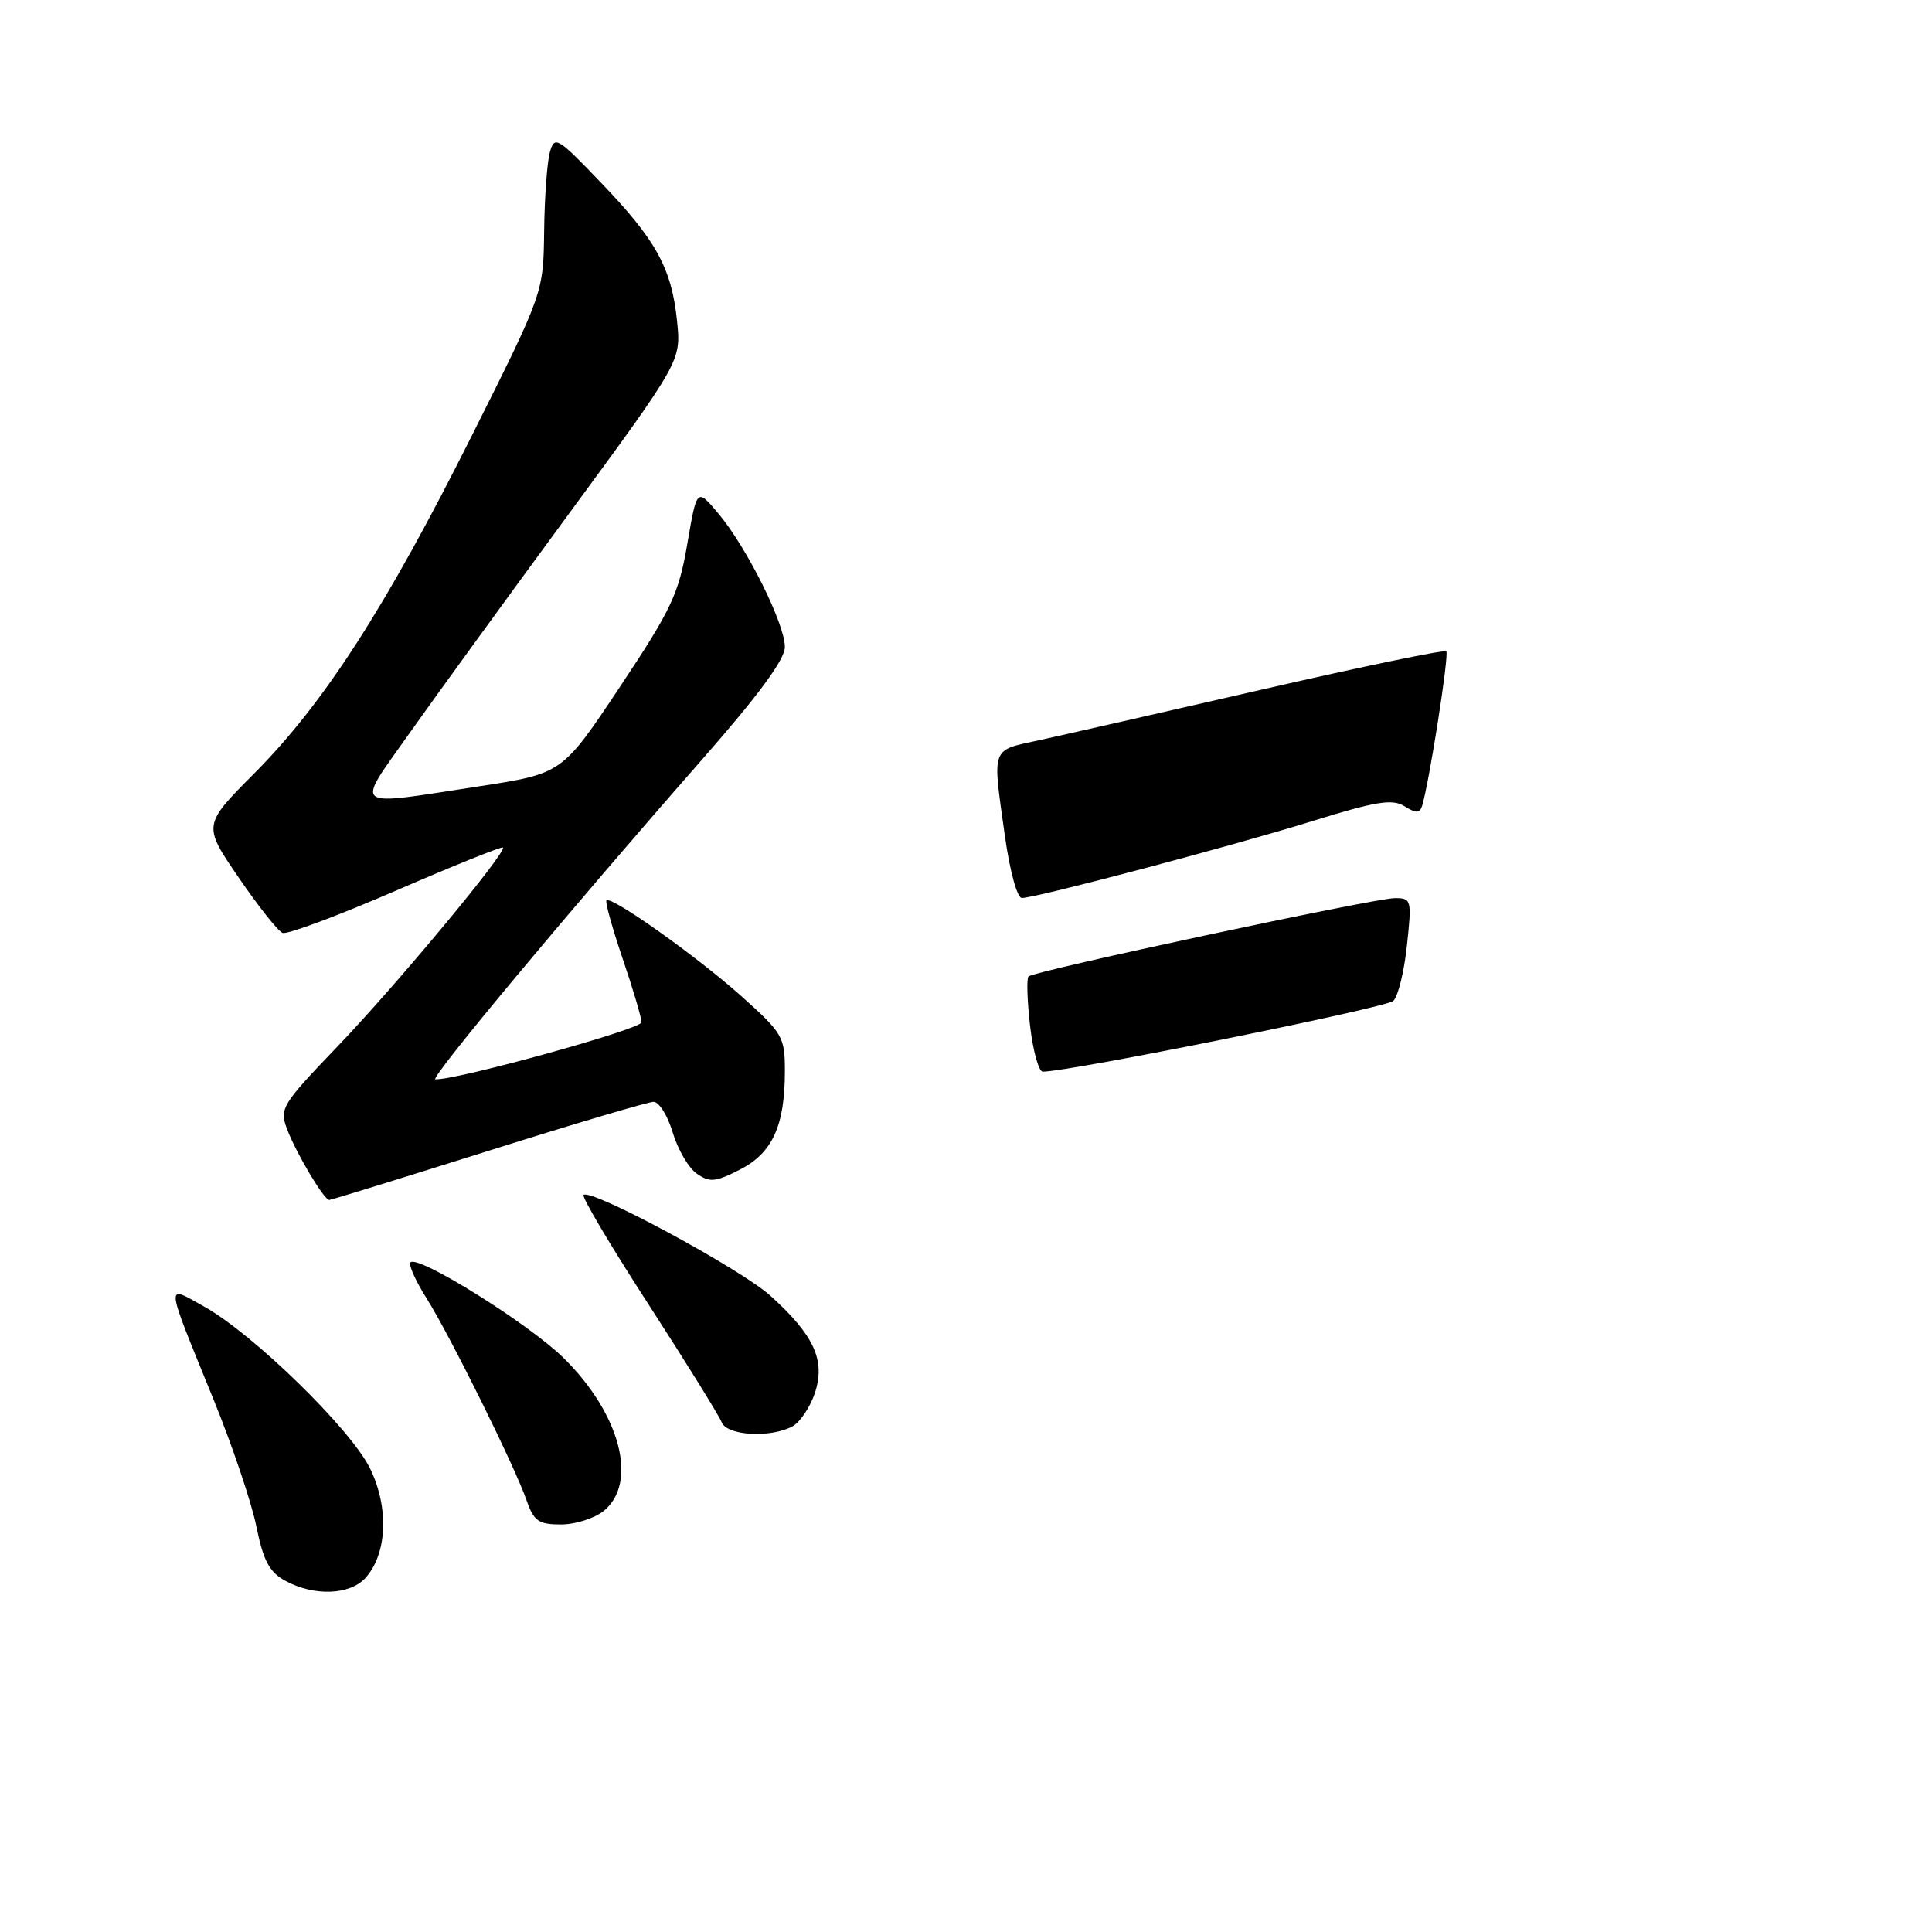<?xml version="1.0" encoding="UTF-8" standalone="no"?>
<!DOCTYPE svg PUBLIC "-//W3C//DTD SVG 1.1//EN" "http://www.w3.org/Graphics/SVG/1.1/DTD/svg11.dtd" >
<svg xmlns="http://www.w3.org/2000/svg" xmlns:xlink="http://www.w3.org/1999/xlink" version="1.1" viewBox="0 0 256 256">
 <g >
 <path fill="currentColor"
d=" M 48.43 209.08 C 51.30 205.90 51.57 199.80 49.05 194.61 C 46.54 189.42 33.54 176.73 27.00 173.10 C 21.87 170.24 21.79 169.46 28.32 185.50 C 30.78 191.55 33.33 199.09 33.97 202.26 C 34.90 206.83 35.69 208.31 37.82 209.47 C 41.63 211.54 46.36 211.36 48.43 209.08 Z  M 79.99 200.21 C 84.59 196.48 82.20 187.35 74.69 179.95 C 70.09 175.42 55.42 166.25 54.39 167.27 C 54.10 167.57 55.06 169.71 56.52 172.03 C 59.62 176.95 68.21 194.29 69.80 198.87 C 70.74 201.56 71.38 202.00 74.34 202.00 C 76.23 202.00 78.77 201.19 79.99 200.21 Z  M 104.99 189.01 C 106.01 188.46 107.35 186.46 107.98 184.57 C 109.40 180.25 107.88 176.93 102.08 171.69 C 98.14 168.13 78.26 157.41 77.32 158.34 C 77.07 158.60 80.94 165.13 85.94 172.85 C 90.94 180.58 95.29 187.60 95.62 188.45 C 96.30 190.23 102.06 190.57 104.99 189.01 Z  M 64.69 152.50 C 76.02 148.93 85.88 146.00 86.60 146.00 C 87.33 146.00 88.47 147.83 89.14 150.07 C 89.81 152.31 91.24 154.76 92.32 155.51 C 94.03 156.71 94.79 156.64 98.04 154.98 C 102.35 152.78 104.00 149.17 104.00 141.93 C 104.00 137.39 103.73 136.92 98.25 132.01 C 92.38 126.76 80.99 118.67 80.36 119.31 C 80.16 119.50 81.13 122.97 82.50 127.01 C 83.88 131.05 85.00 134.85 85.00 135.46 C 85.00 136.36 60.66 143.09 57.69 143.02 C 56.82 143.00 75.31 120.83 93.02 100.65 C 100.51 92.12 104.00 87.38 104.00 85.73 C 104.00 82.67 98.97 72.56 95.21 68.07 C 92.34 64.65 92.34 64.65 91.07 72.07 C 89.93 78.71 88.98 80.73 82.15 91.00 C 74.50 102.50 74.50 102.50 63.50 104.19 C 46.32 106.82 47.05 107.37 54.19 97.25 C 57.59 92.44 67.10 79.35 75.32 68.16 C 90.26 47.82 90.26 47.82 89.71 42.52 C 88.99 35.54 86.94 31.80 79.60 24.17 C 73.86 18.18 73.48 17.95 72.86 20.16 C 72.50 21.45 72.15 26.17 72.10 30.65 C 72.00 38.80 72.00 38.80 62.56 57.65 C 51.18 80.38 42.94 93.18 33.75 102.42 C 26.87 109.33 26.87 109.33 31.61 116.26 C 34.22 120.08 36.84 123.39 37.45 123.62 C 38.06 123.85 44.81 121.33 52.45 118.02 C 60.09 114.71 66.47 112.14 66.64 112.30 C 67.20 112.87 52.54 130.51 44.75 138.63 C 37.31 146.39 37.01 146.89 38.04 149.62 C 39.28 152.87 42.93 159.00 43.63 159.00 C 43.88 159.00 53.36 156.07 64.69 152.50 Z  M 136.49 135.94 C 136.11 132.60 136.01 129.65 136.29 129.38 C 137.01 128.66 182.07 119.03 184.80 119.01 C 187.03 119.00 187.08 119.20 186.43 125.25 C 186.07 128.69 185.26 132.01 184.63 132.62 C 183.72 133.53 141.74 142.00 138.17 142.00 C 137.64 142.00 136.88 139.27 136.49 135.94 Z  M 133.15 110.75 C 131.48 98.80 131.23 99.49 137.75 98.07 C 140.91 97.38 154.23 94.35 167.35 91.34 C 180.47 88.33 191.40 86.06 191.64 86.31 C 192.04 86.71 189.38 103.71 188.44 106.77 C 188.13 107.78 187.64 107.79 186.10 106.83 C 184.49 105.83 182.37 106.17 173.83 108.82 C 163.07 112.16 137.31 118.97 135.40 118.99 C 134.78 119.00 133.80 115.39 133.15 110.75 Z "/>
</g>
</svg>
